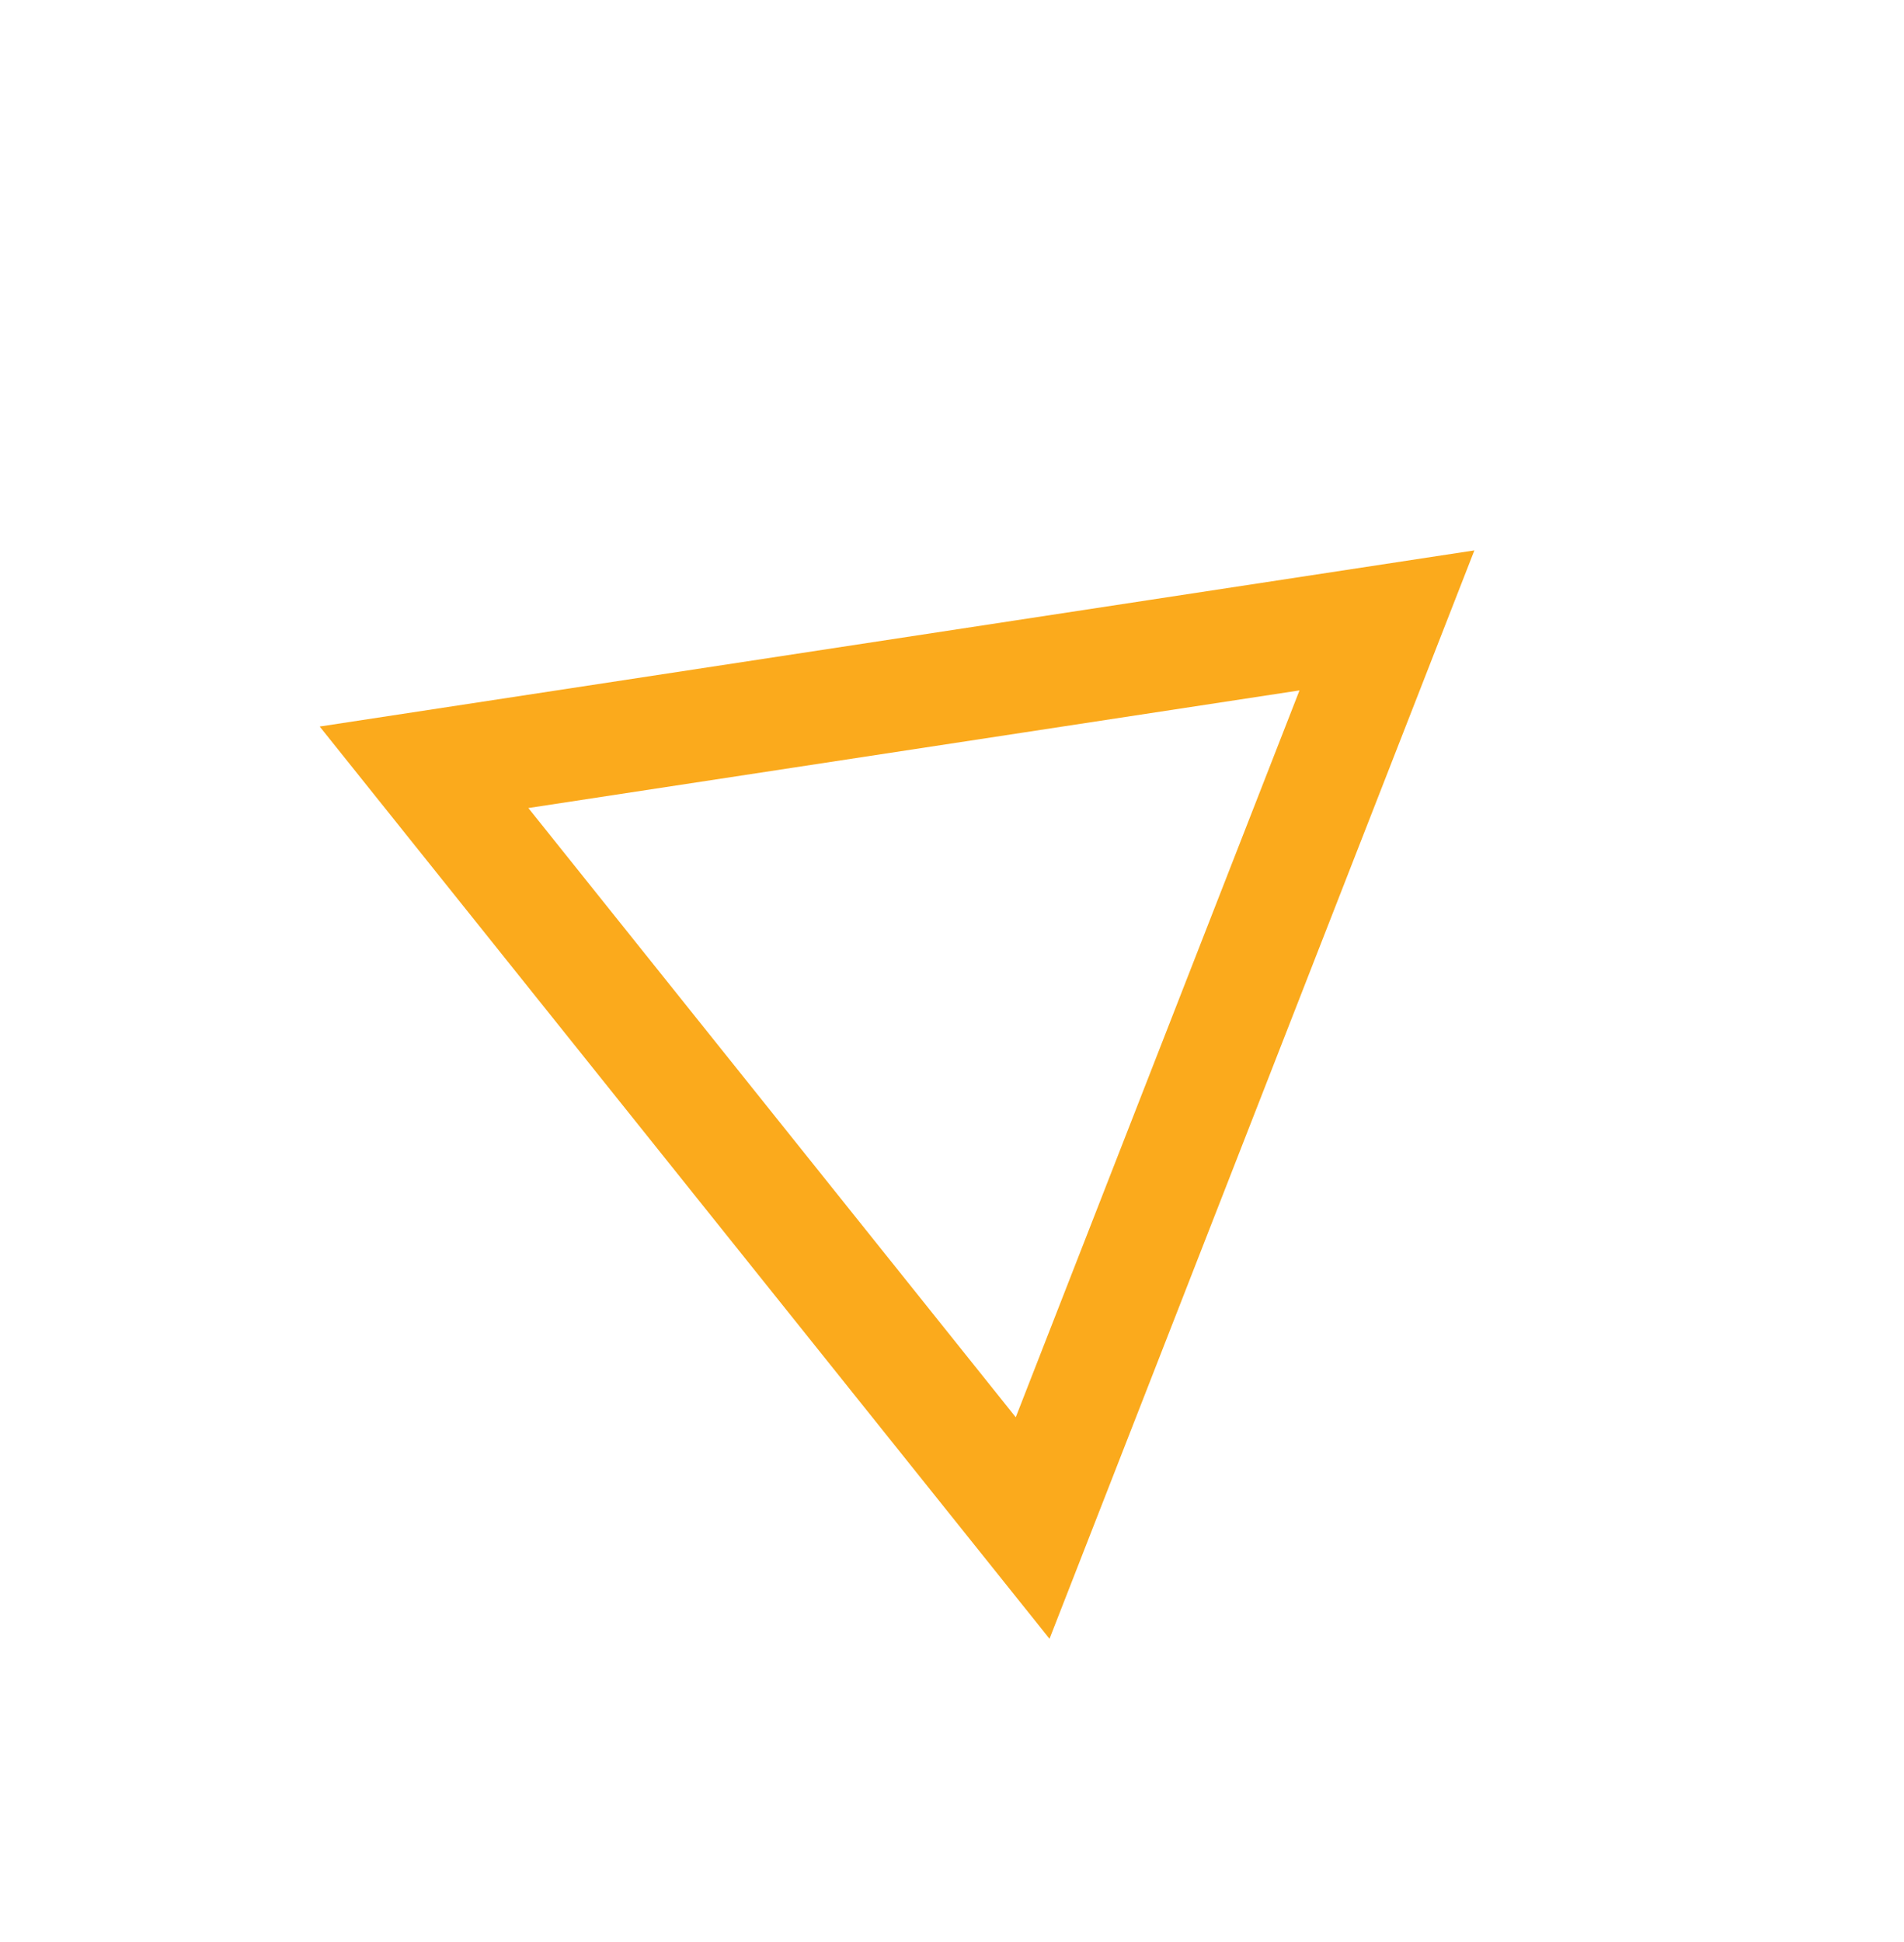 <svg width="51" height="52" viewBox="0 0 51 52" fill="none" xmlns="http://www.w3.org/2000/svg">
<path d="M11.358 20.545L37.15 16.612L27.66 40.915L11.358 20.545Z" stroke="#FBAA1C" stroke-width="3"/>
</svg>
